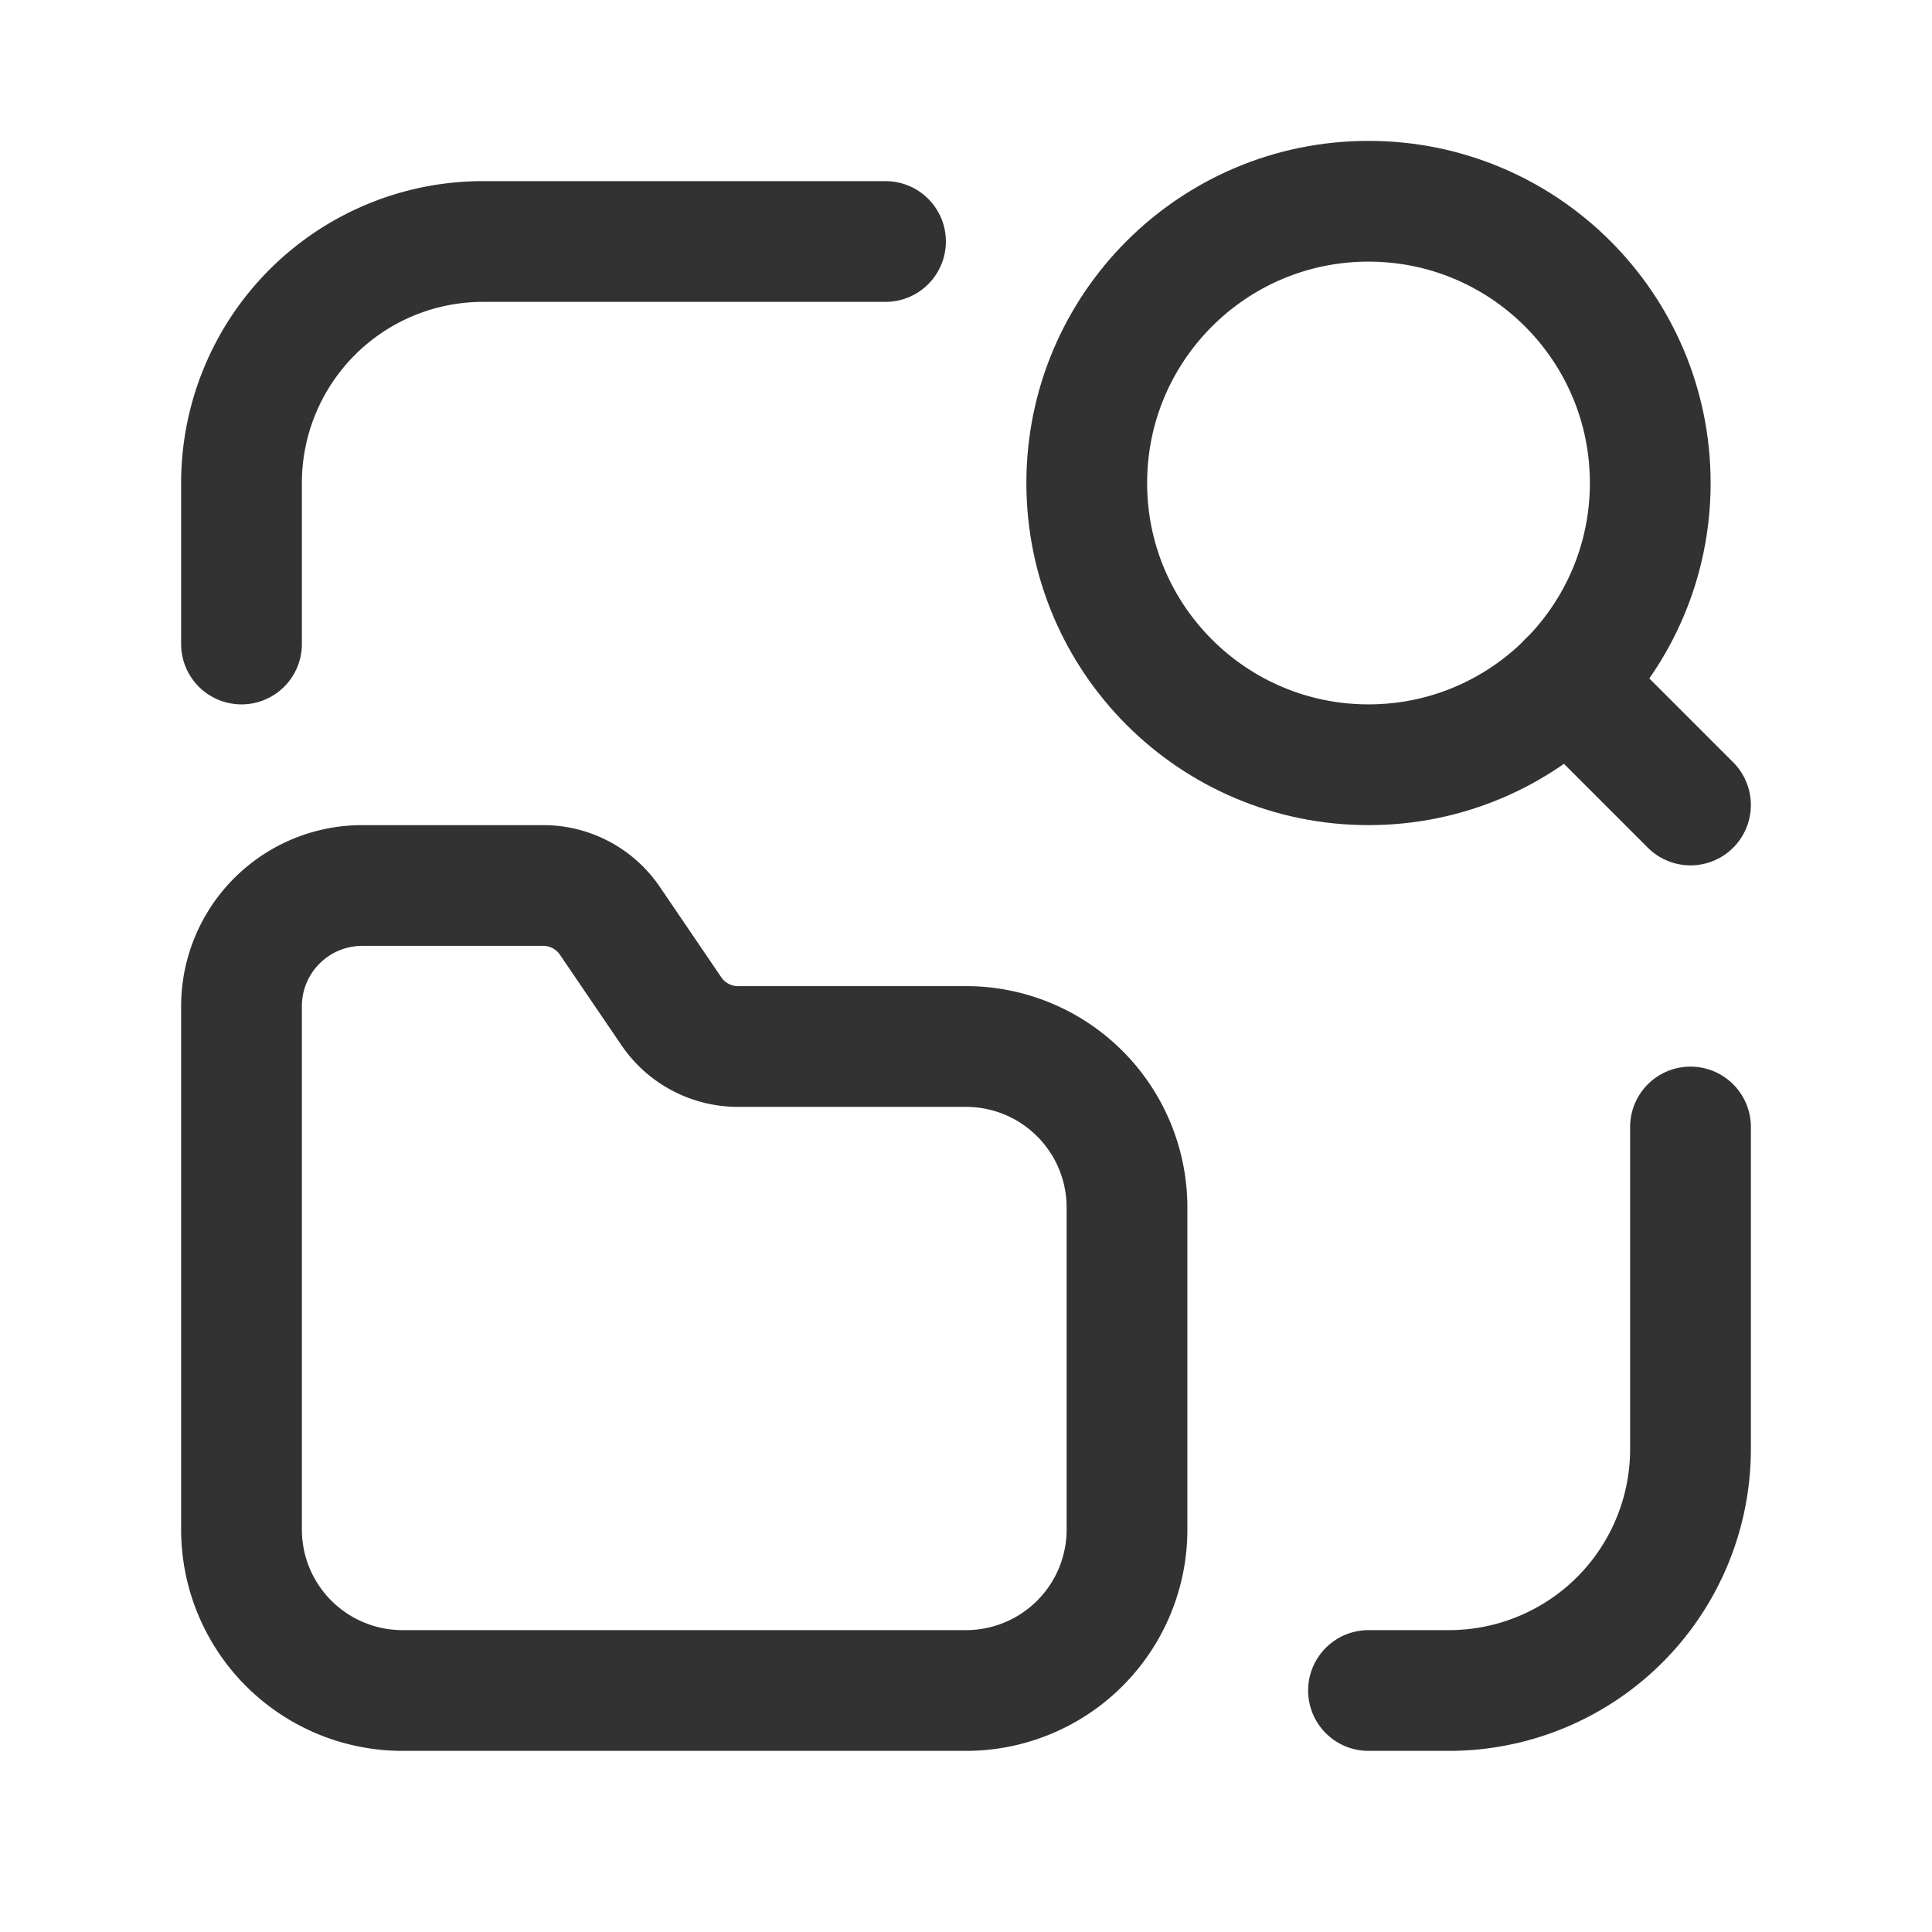 <svg xmlns="http://www.w3.org/2000/svg" viewBox="0 0 24 24"><rect width="24" height="24" fill="none"/><path d="M5,21h7a2,2,0,0,0,2-2V15a2,2,0,0,0-2-2H9.167a1,1,0,0,1-.827-.438l-.765-1.125A1,1,0,0,0,6.748,11H4.5A1.5,1.5,0,0,0,3,12.5V19A2,2,0,0,0,5,21Z" fill="none" stroke="#323232" stroke-linecap="round" stroke-linejoin="round" stroke-width="1.5"/><line x1="19.474" y1="8.474" x2="21" y2="10" fill="none" stroke="#323232" stroke-linecap="round" stroke-linejoin="round" stroke-width="1.5"/><path d="M3,8V6A3,3,0,0,1,6,3h5" fill="none" stroke="#323232" stroke-linecap="round" stroke-linejoin="round" stroke-width="1.5"/><path d="M21,14v4a3,3,0,0,1-3,3H17" fill="none" stroke="#323232" stroke-linecap="round" stroke-linejoin="round" stroke-width="1.5"/><circle cx="17" cy="6" r="3.5" fill="none" stroke="#323232" stroke-linecap="round" stroke-linejoin="round" stroke-width="1.5"/></svg>